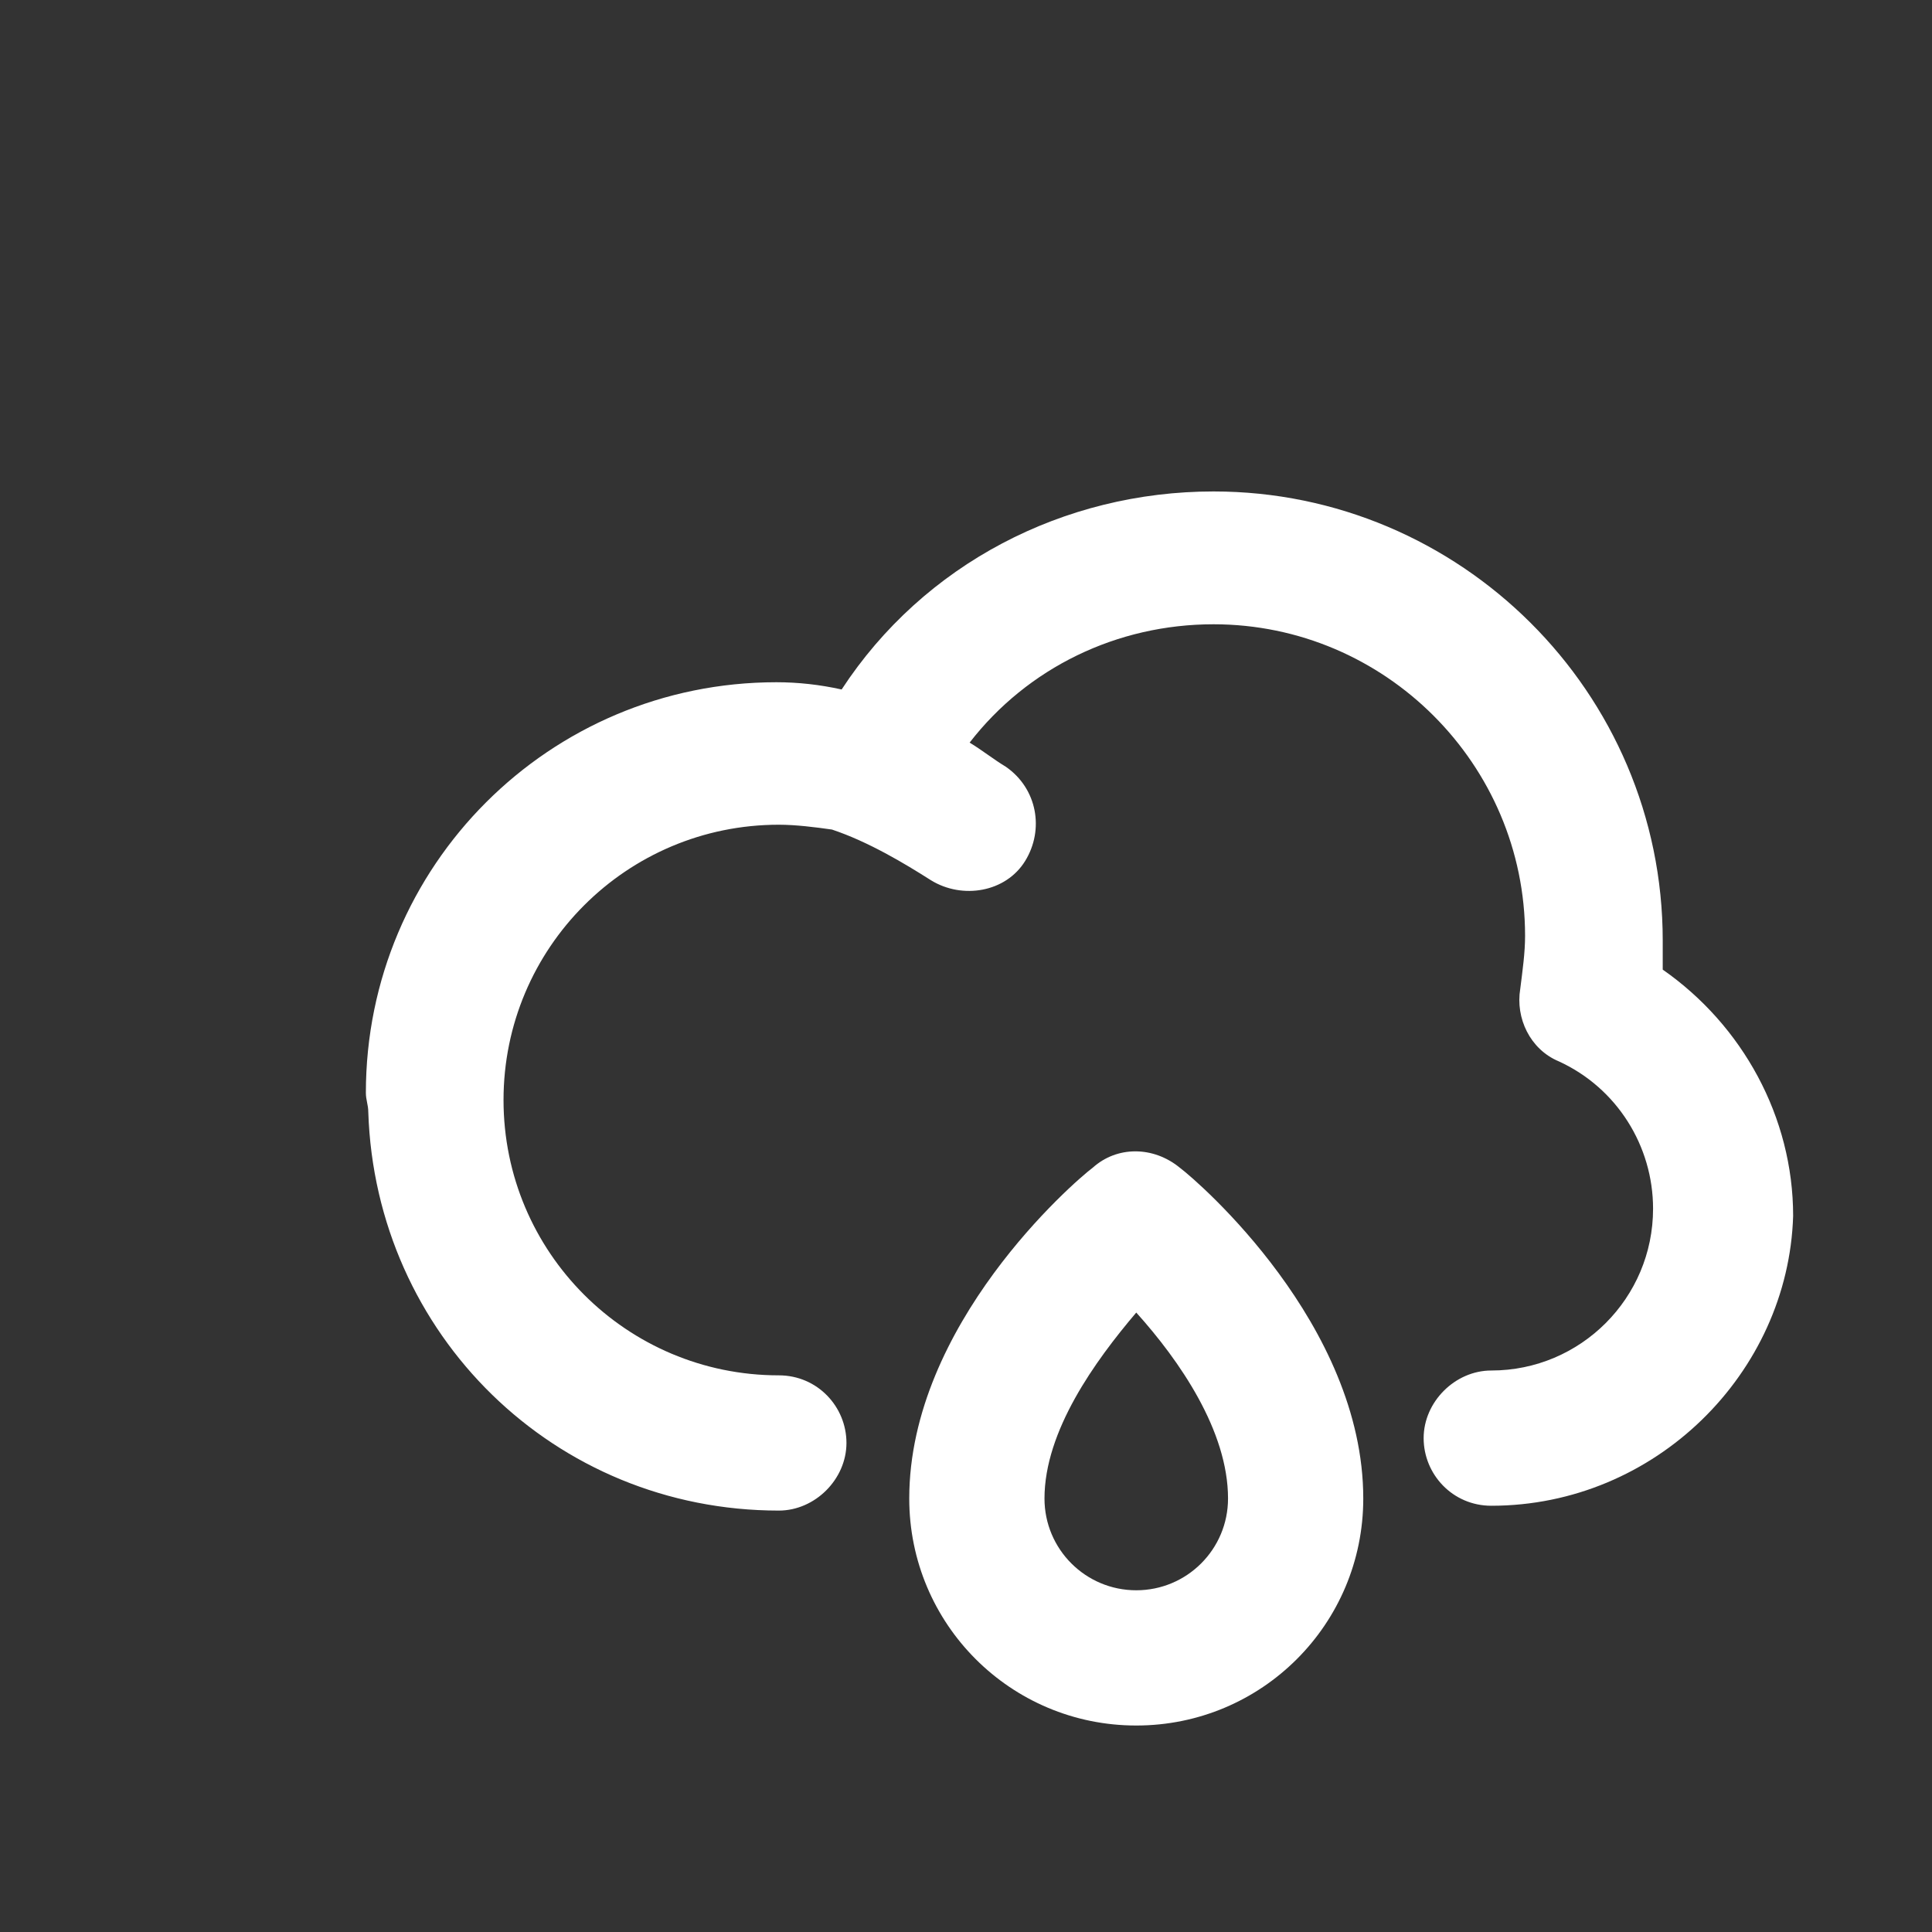 <!-- Generated by IcoMoon.io --><!DOCTYPE svg PUBLIC "-//W3C//DTD SVG 1.1//EN" "http://www.w3.org/Graphics/SVG/1.1/DTD/svg11.dtd"><svg version="1.1" xmlns="http://www.w3.org/2000/svg" xmlns:xlink="http://www.w3.org/1999/xlink" viewBox="0 0 32 32"><rect x="0" y="0" width="32" height="32" fill="#333333" stroke="none"/><g transform="translate(-3.5 -3.5) scale(1.25 1.25)">
<path fill="#fff" d="M24.832 15.648c0-0.128 0-0.256 0-0.384 0-3.296-2.688-5.952-5.952-5.952-1.984 0-3.84 0.96-4.928 2.624-0.288-0.064-0.576-0.096-0.864-0.096-3.008 0-5.44 2.432-5.44 5.44 0 0.096 0.032 0.16 0.032 0.256 0.096 2.944 2.464 5.28 5.44 5.28 0.48 0 0.896-0.416 0.896-0.896s-0.384-0.896-0.896-0.896c-2.016 0-3.648-1.632-3.648-3.648s1.632-3.648 3.648-3.648c0.224 0 0.48 0.032 0.704 0.064 0.48 0.16 0.96 0.448 1.312 0.672 0.416 0.256 0.992 0.16 1.248-0.256s0.16-0.96-0.256-1.248c-0.16-0.096-0.32-0.224-0.48-0.32 0.768-0.992 1.952-1.568 3.232-1.568 2.272 0 4.128 1.856 4.128 4.128 0 0.224-0.032 0.448-0.064 0.704-0.064 0.384 0.128 0.8 0.512 0.96 0.768 0.352 1.248 1.12 1.248 1.952 0 1.184-0.96 2.144-2.144 2.144-0.48 0-0.896 0.416-0.896 0.896s0.384 0.896 0.896 0.896c2.176 0 3.936-1.76 4-3.84 0-1.312-0.672-2.528-1.728-3.264z"></path>
<path fill="#fff" d="M18.432 18.272c-0.352-0.288-0.832-0.288-1.152 0-0.256 0.192-2.432 2.080-2.432 4.384 0 1.664 1.344 3.008 3.008 3.008s3.008-1.344 3.008-3.008c0-2.304-2.176-4.192-2.432-4.384zM17.856 23.872c-0.672 0-1.216-0.544-1.216-1.216 0-0.896 0.672-1.824 1.216-2.464 0.576 0.64 1.216 1.568 1.216 2.464 0 0.672-0.544 1.216-1.216 1.216z"></path>
</g></svg>